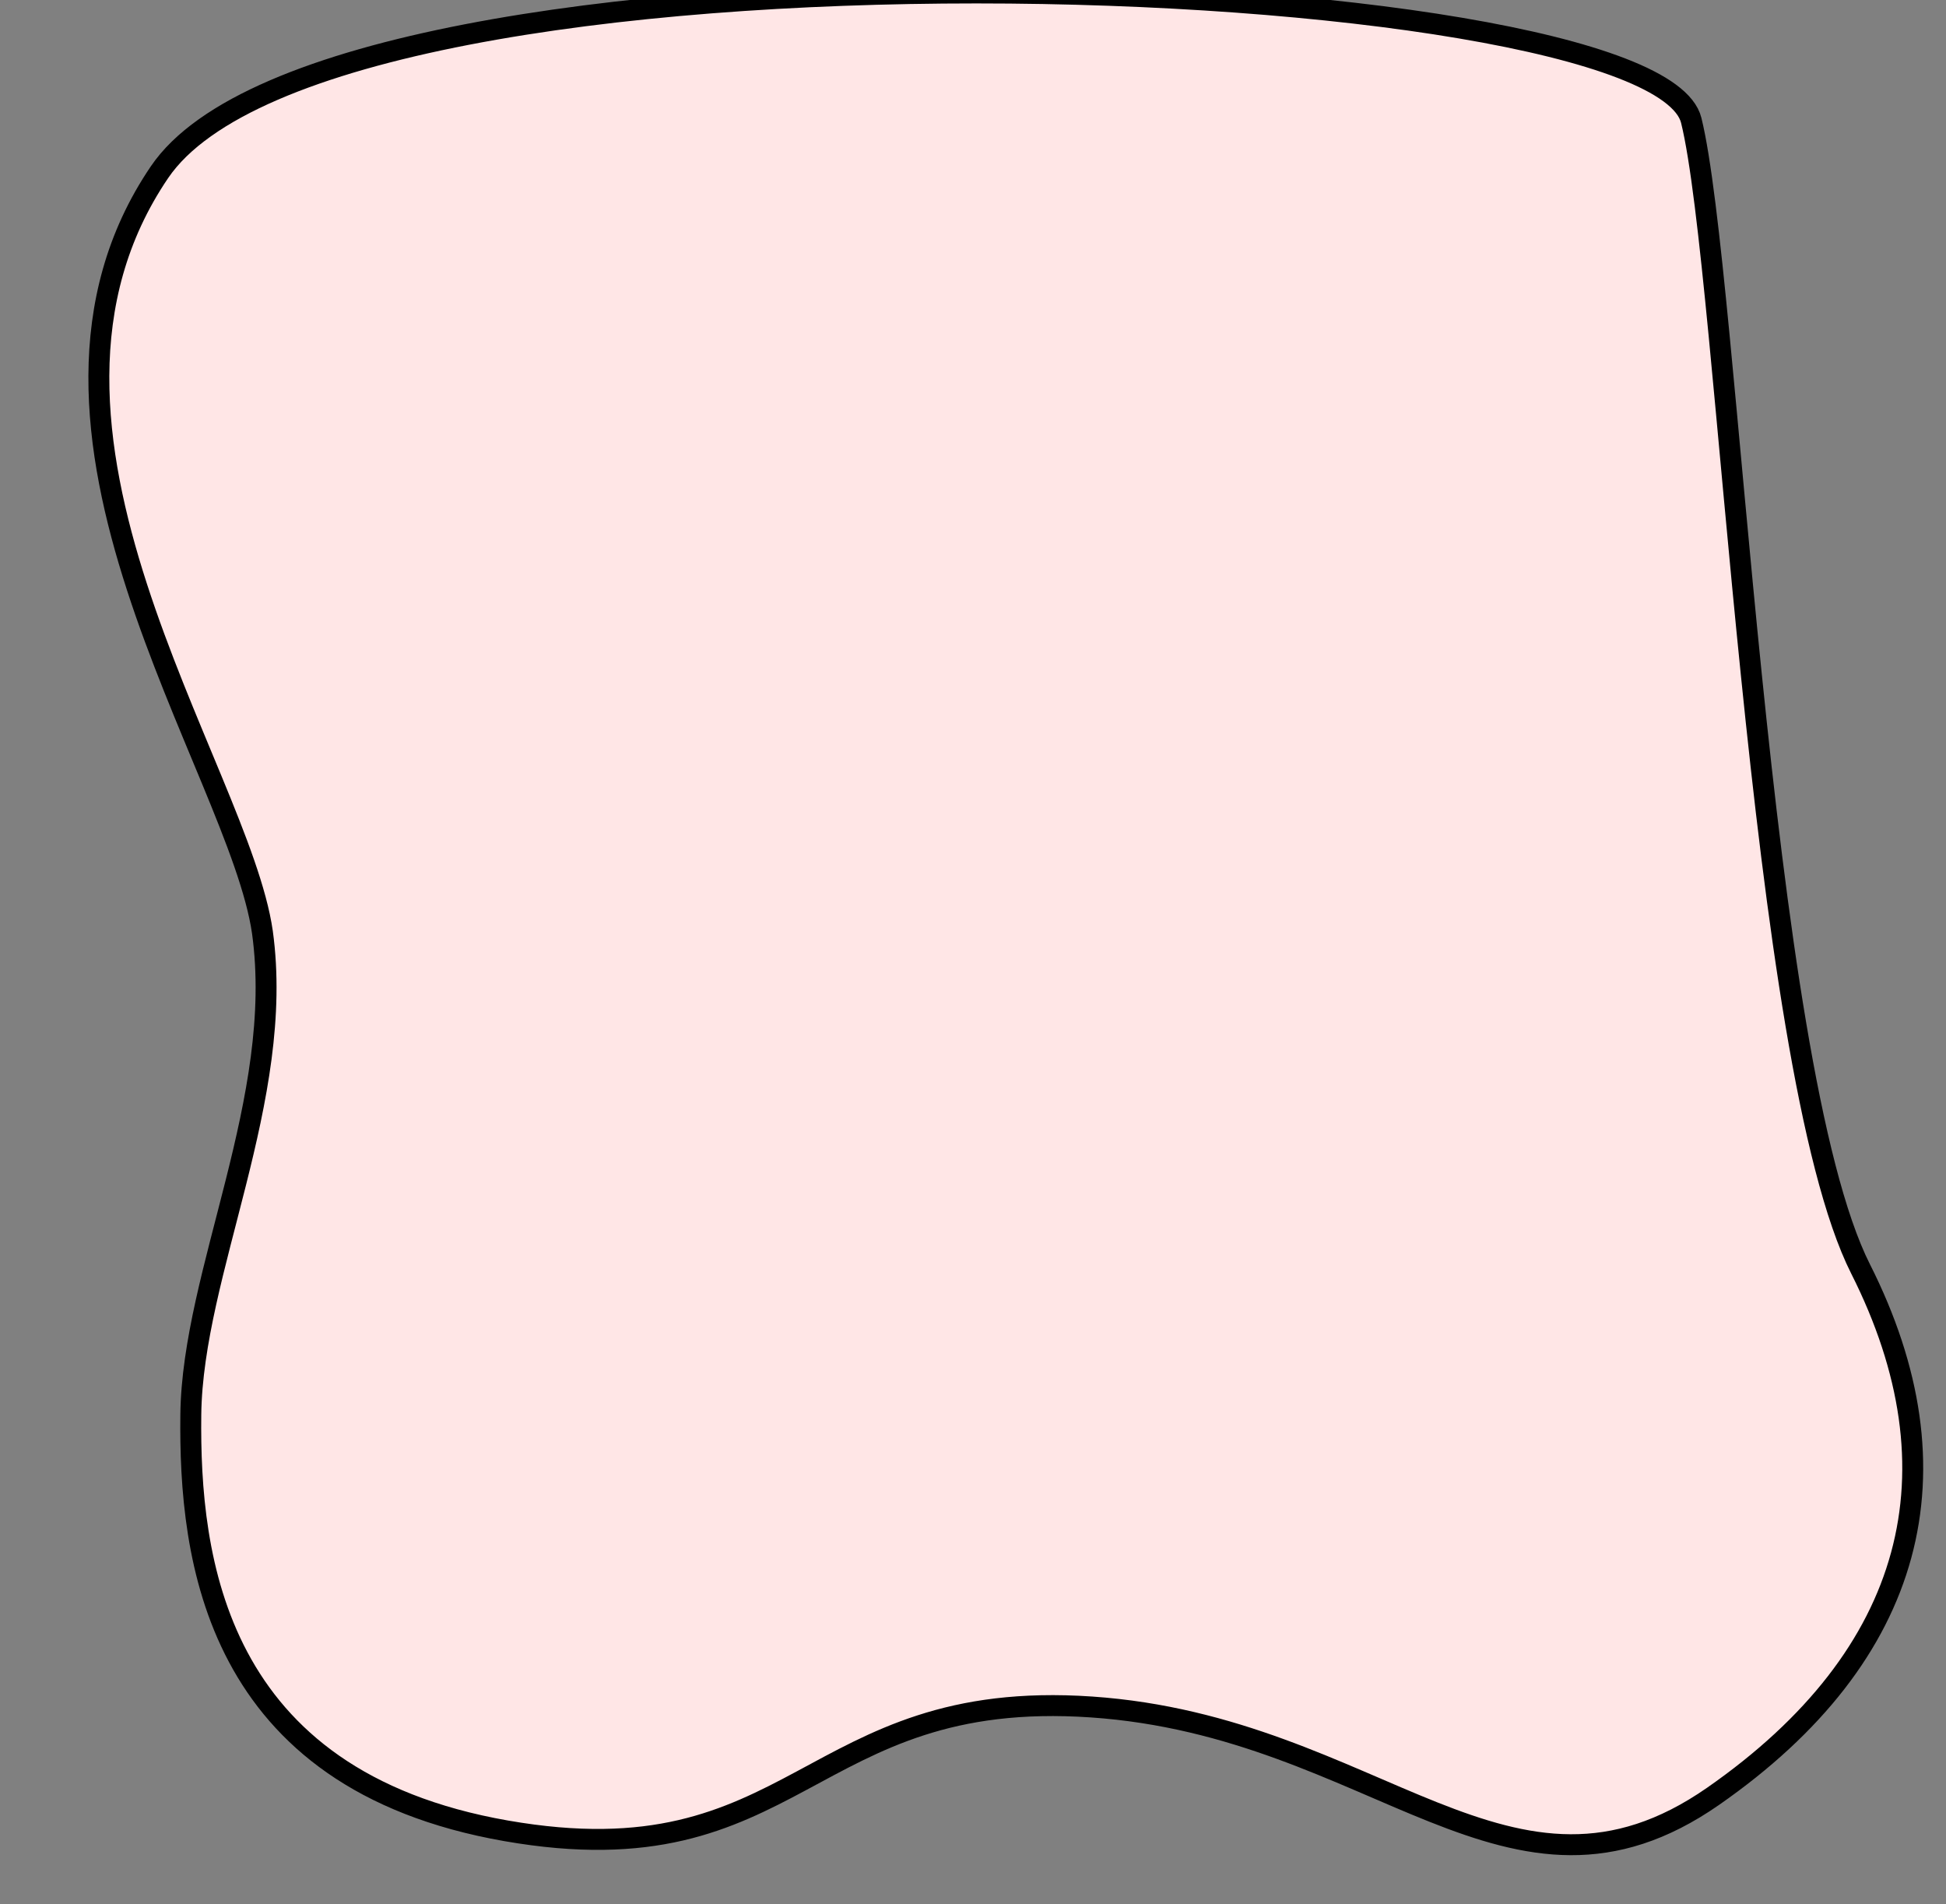 <?xml version="1.0" encoding="utf-8"?>
<svg width="93" height="91" xmlns="http://www.w3.org/2000/svg">
  <rect width="100%" height="100%" fill="#808080" stroke="none"/>
  <g>
    <title>background</title>
    <rect fill="none" id="canvas_background" height="93" width="95" y="-1" x="-1"/>
  </g>
  <g>
    <title>Layer 1</title>
    <path stroke="null" transform="rotate(144 46.753,42.855) " id="svg_1" d="M 65.134 8.348 C 75.612 17.116 81.385 9.819 91.249 20.007 C 101.113 30.195 95.824 39.474 91.75 44.949 C 87.676 50.423 79.229 54.49 75.429 61.59 C 71.729 68.59 71.985 88.85 58.057 93.869 C 44.129 98.888 -5.446 59.802 -2.62 52.844 C 0.206 45.885 21.341 14.484 23.096 3.681 C 24.828 -6.979 31.79 -12.804 43.611 -12.565 C 55.432 -12.326 54.656 -0.42 65.134 8.348 Z" style="fill: rgb(255, 230, 230);"/>
  </g>
</svg>